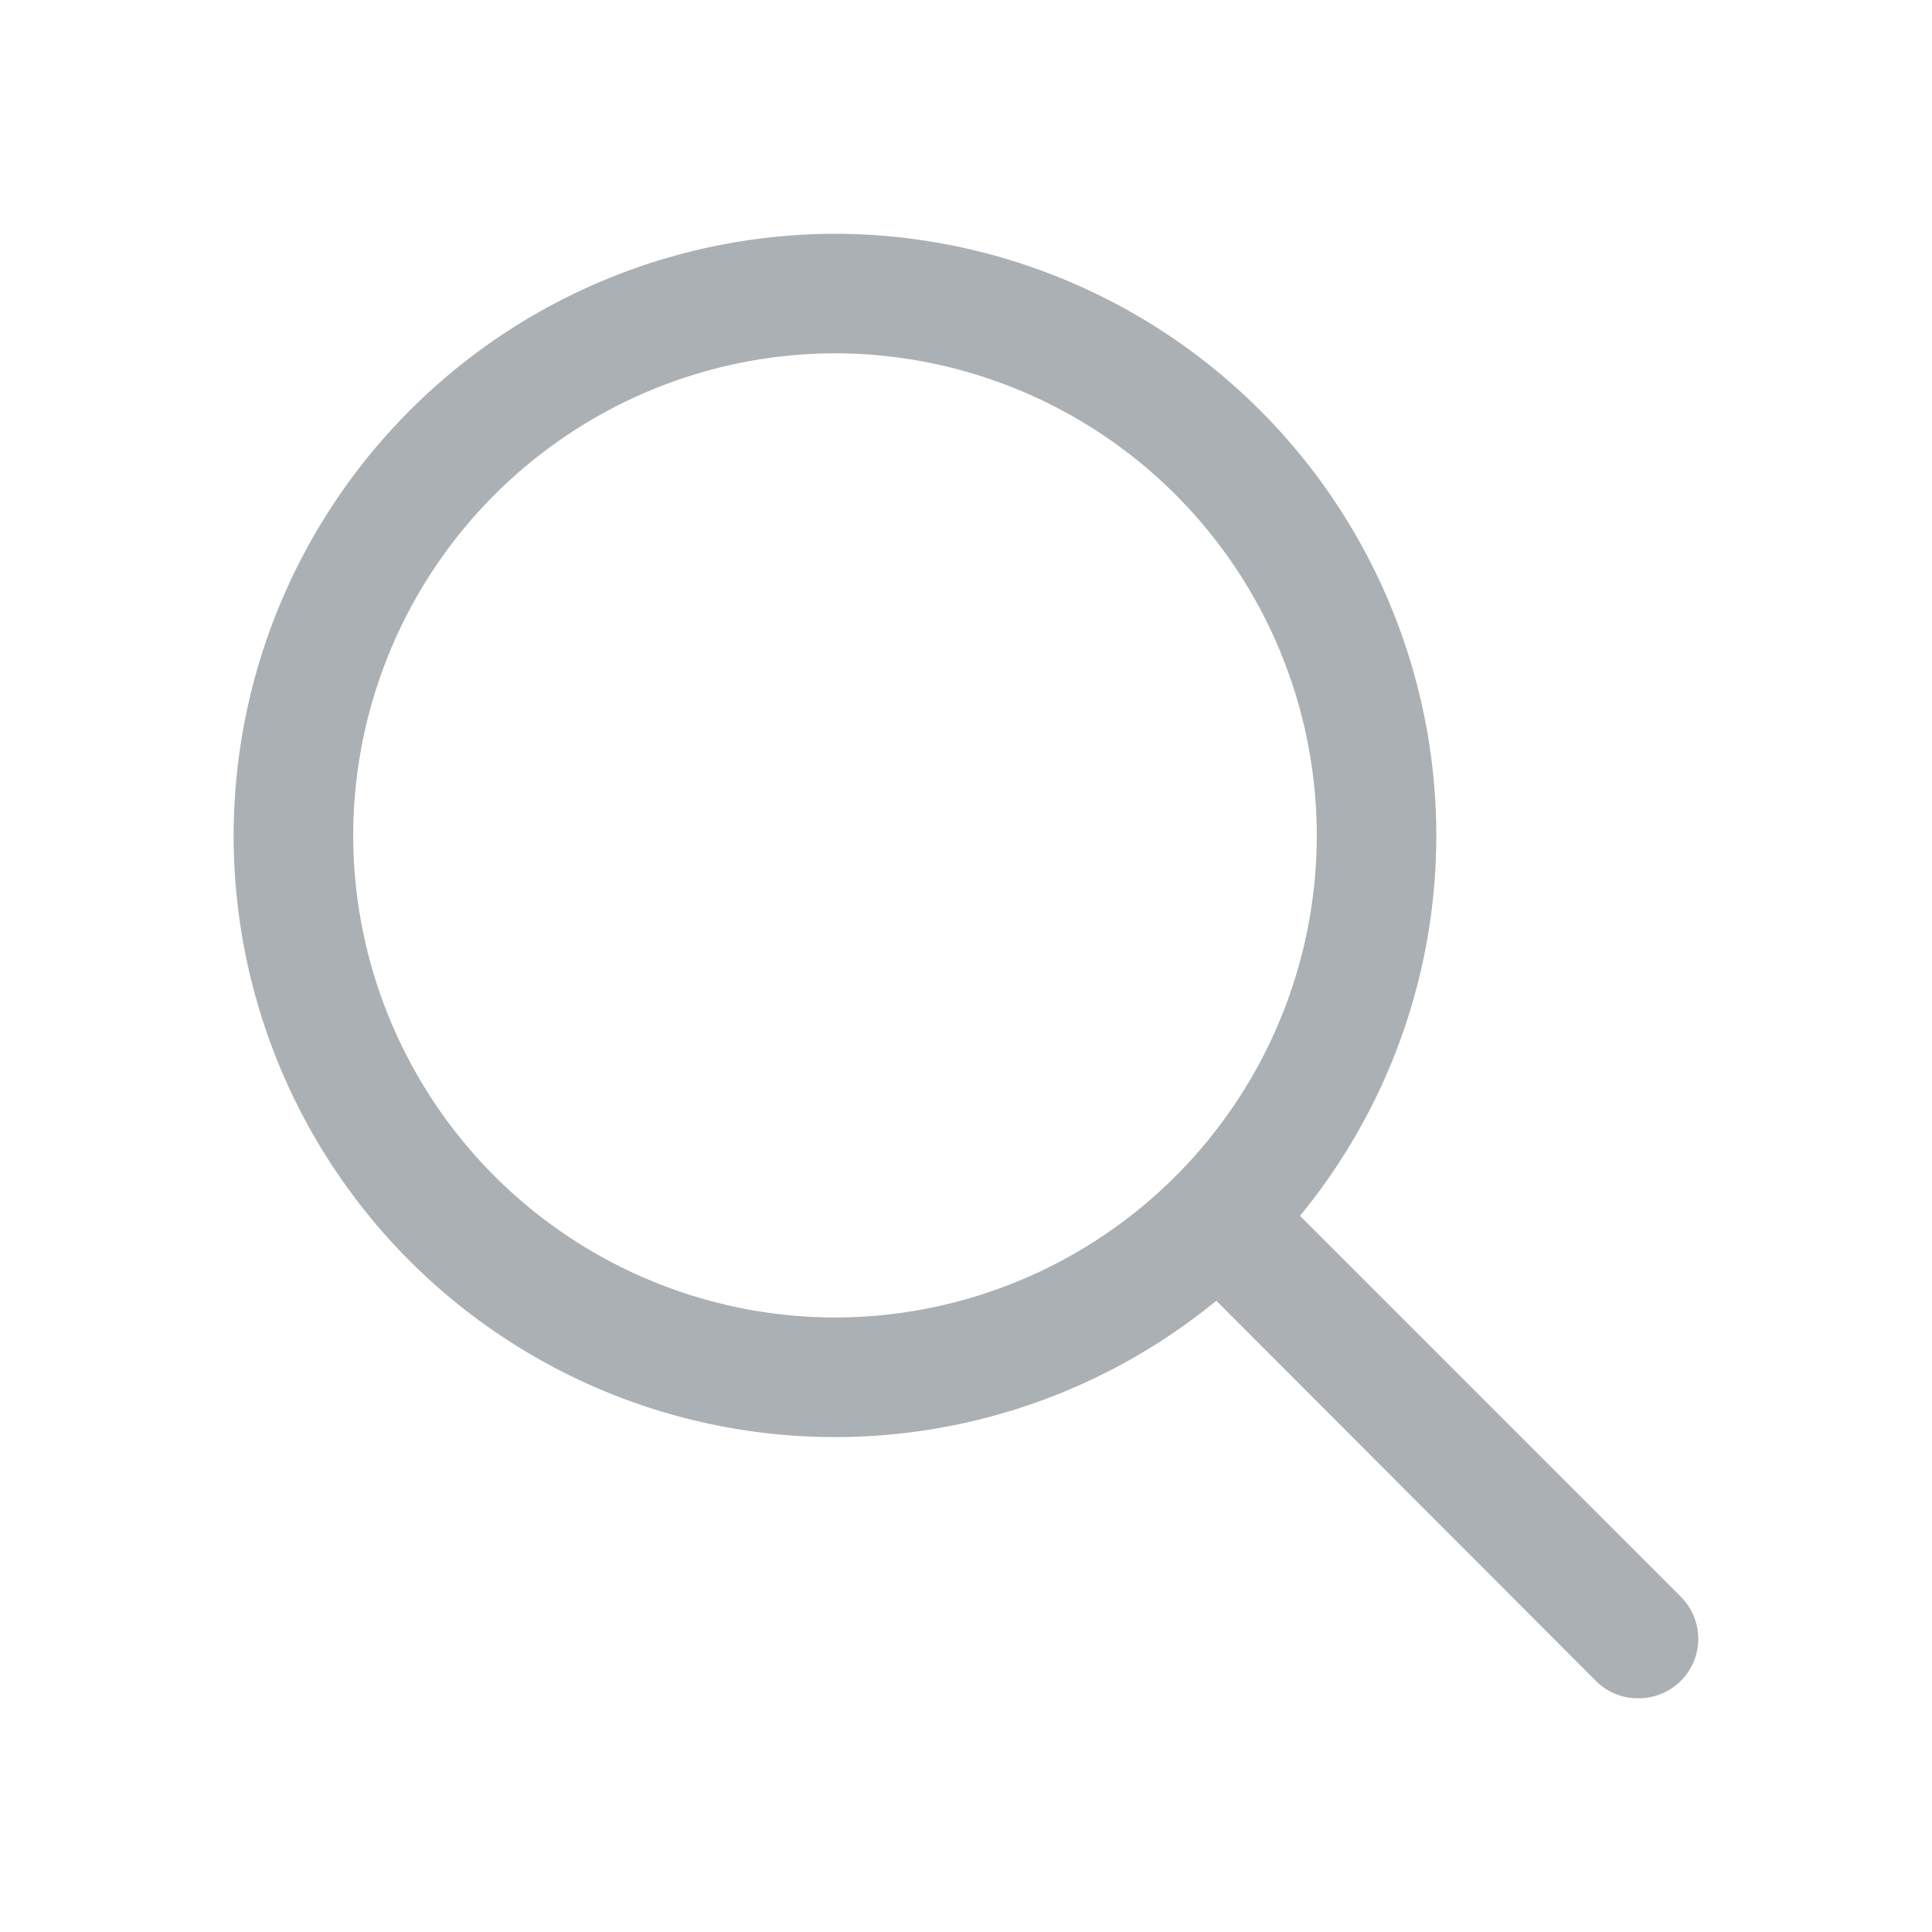 <svg width="16" height="16" viewBox="0 0 16 16" xmlns="http://www.w3.org/2000/svg">
    <path d="M2.925 6.92a3.998 3.998 0 0 1 3.99-3.994 3.995 3.995 0 0 1 3.99 3.995 3.994 3.994 0 0 1-3.99 3.99 3.997 3.997 0 0 1-3.99-3.99m10.994 6.301-3.153-3.153a4.963 4.963 0 0 0 1.129-3.148 4.988 4.988 0 0 0-4.98-4.985 4.988 4.988 0 0 0-4.98 4.985 4.98 4.98 0 0 0 8.138 3.851l3.143 3.148a.486.486 0 0 0 .352.144.492.492 0 0 0 .351-.841" fill="#AAB0B4" fill-rule="evenodd"/>
</svg>

